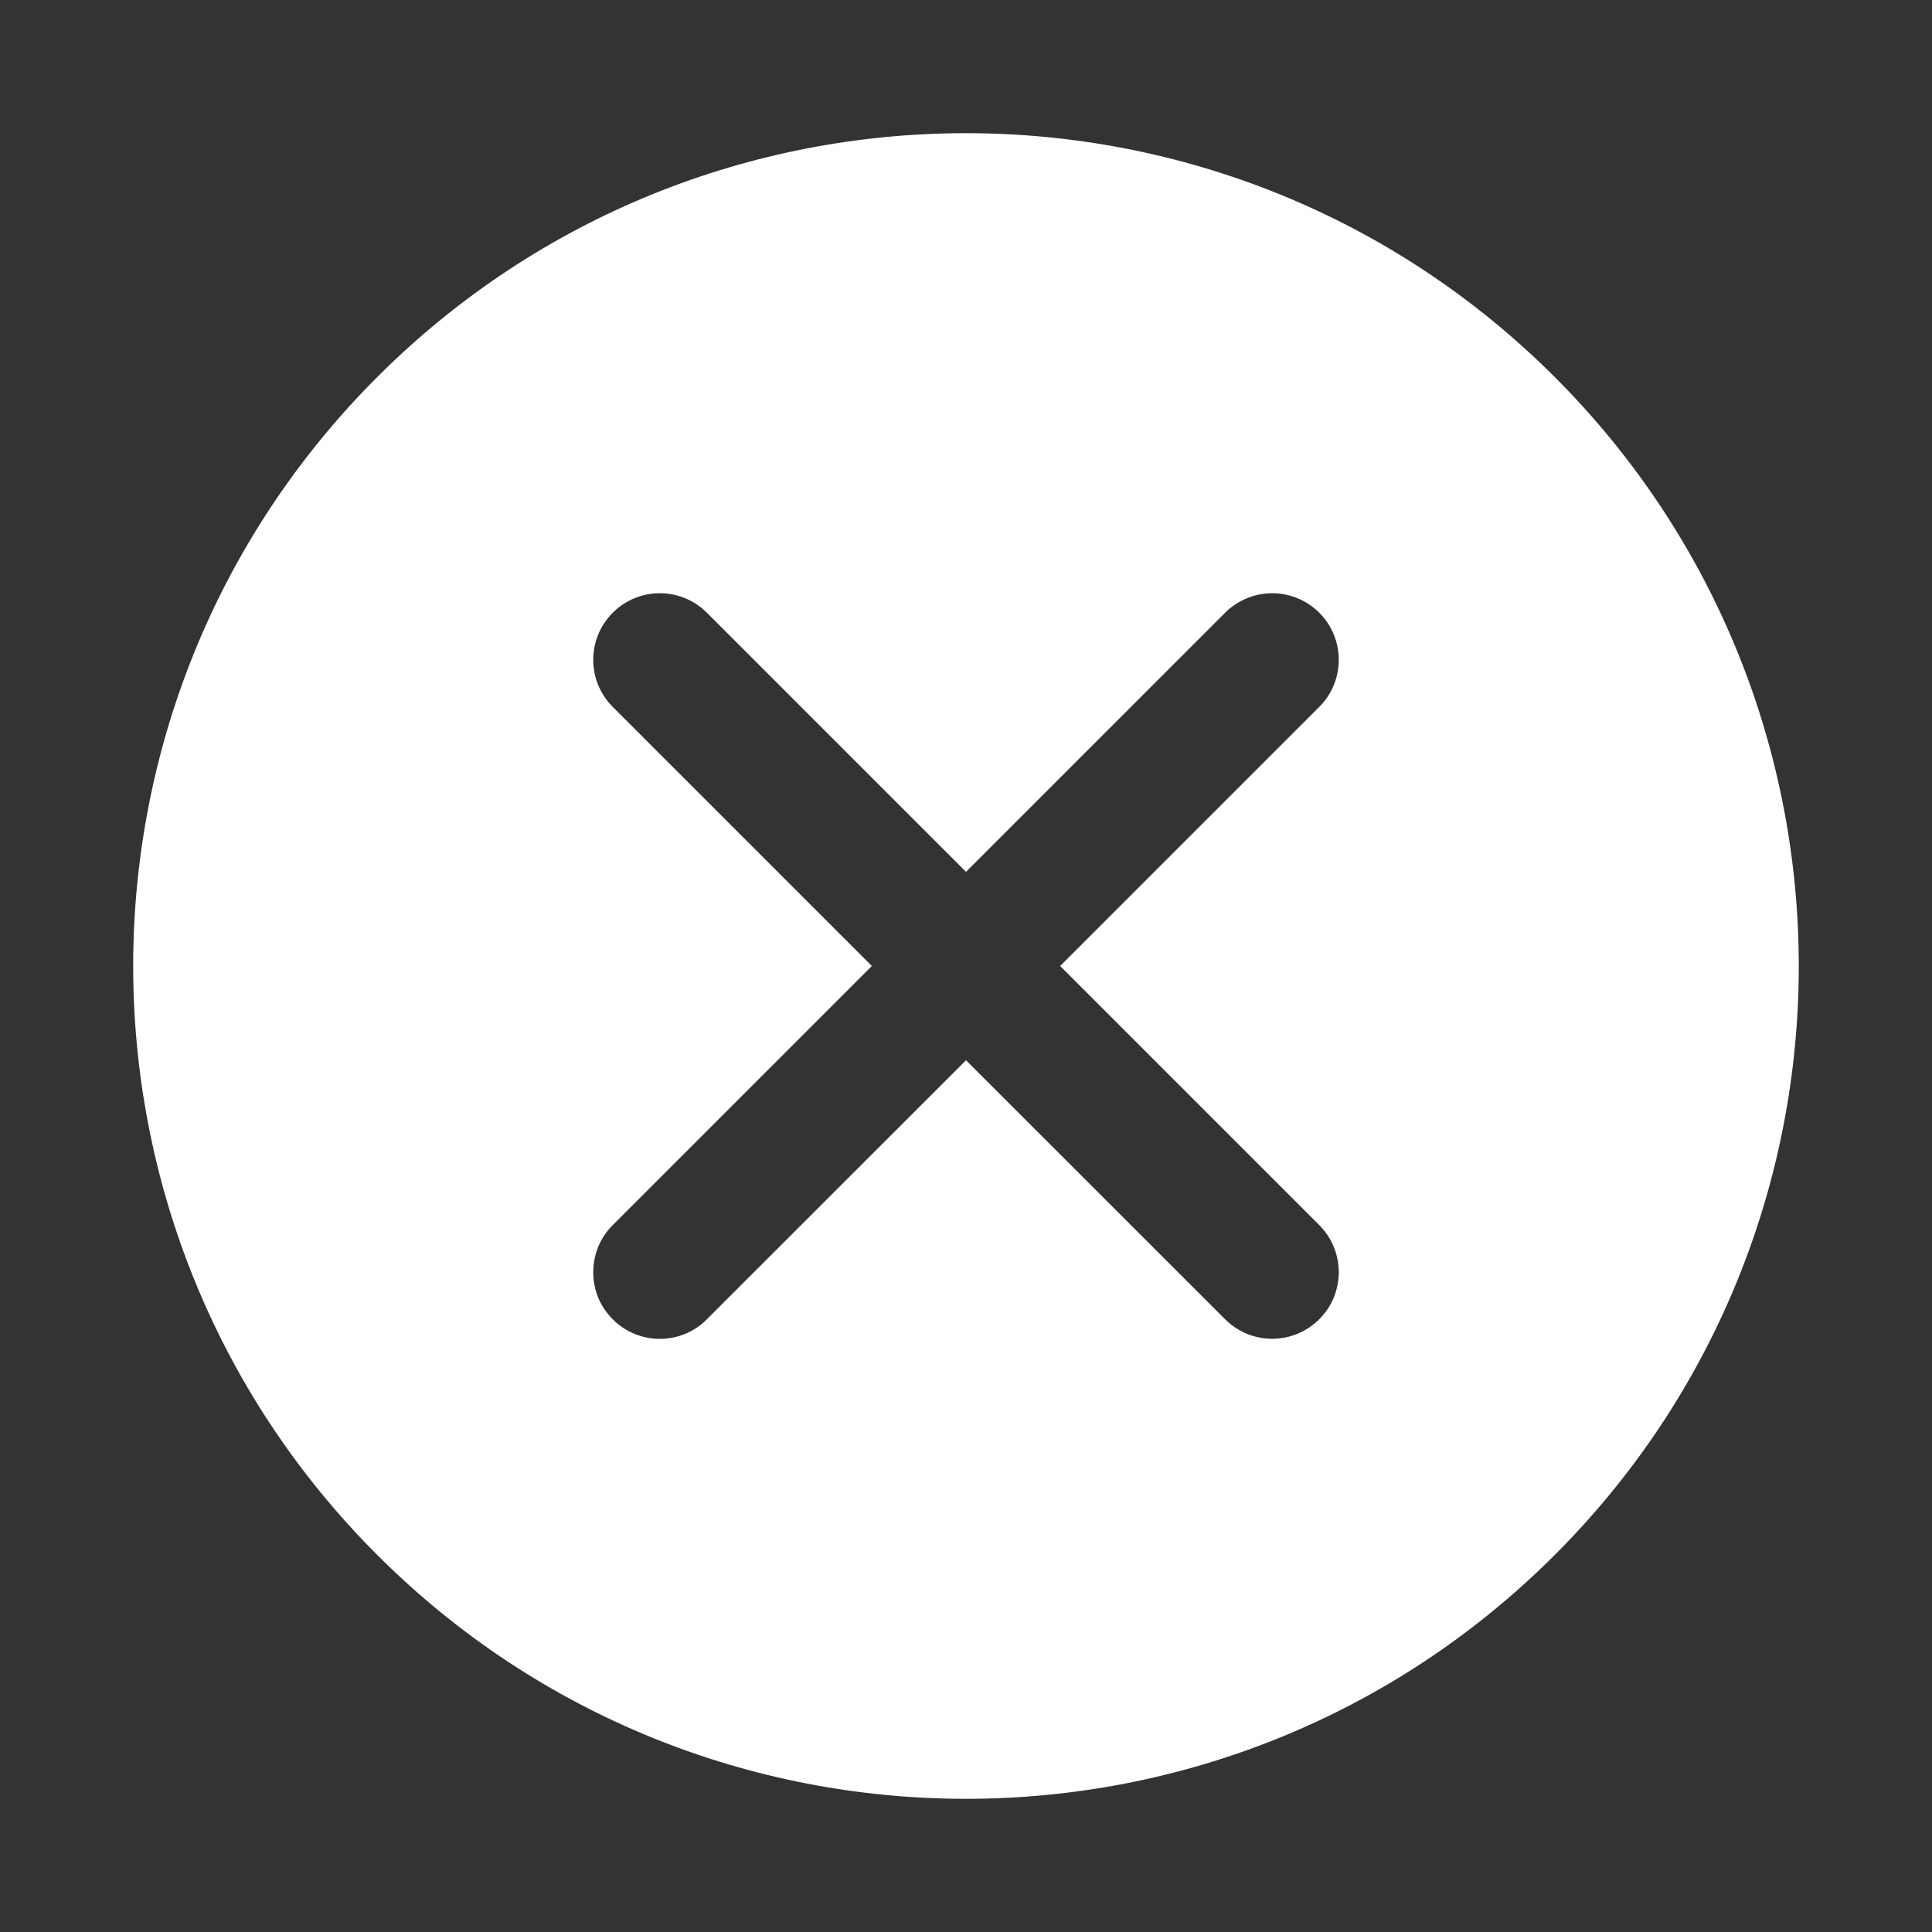 <svg width="19" height="19" viewBox="0 0 19 19" fill="none" xmlns="http://www.w3.org/2000/svg">
<rect x="0" y="0" width="19" height="19" fill="#333333" stroke="none"/>
<path d="M15.291 3.709C12.092 0.51 6.907 0.51 3.709 3.709C0.51 6.908 0.51 12.093 3.709 15.291C6.907 18.49 12.092 18.49 15.291 15.291C18.49 12.093 18.489 6.908 15.291 3.709V3.709ZM12.974 12.048C13.097 12.171 13.166 12.338 13.166 12.511C13.166 12.685 13.097 12.852 12.974 12.974C12.851 13.097 12.685 13.166 12.511 13.166C12.337 13.166 12.171 13.097 12.048 12.974L9.5 10.427L6.952 12.974C6.891 13.036 6.819 13.084 6.74 13.117C6.66 13.15 6.575 13.167 6.489 13.167C6.403 13.167 6.317 13.15 6.238 13.117C6.159 13.084 6.086 13.036 6.026 12.974C5.965 12.914 5.916 12.841 5.883 12.762C5.851 12.682 5.834 12.597 5.834 12.511C5.834 12.425 5.851 12.34 5.883 12.261C5.916 12.181 5.965 12.109 6.026 12.048L8.574 9.5L6.026 6.952C5.903 6.829 5.834 6.663 5.834 6.489C5.834 6.315 5.903 6.149 6.026 6.026C6.148 5.903 6.315 5.834 6.489 5.834C6.663 5.834 6.829 5.903 6.952 6.026L9.5 8.574L12.048 6.026C12.109 5.965 12.181 5.917 12.261 5.884C12.34 5.851 12.425 5.834 12.511 5.834C12.597 5.834 12.682 5.851 12.762 5.884C12.841 5.917 12.914 5.965 12.974 6.026C13.035 6.086 13.084 6.159 13.116 6.238C13.149 6.318 13.166 6.403 13.166 6.489C13.166 6.575 13.149 6.66 13.116 6.74C13.084 6.819 13.035 6.891 12.974 6.952L10.426 9.5L12.974 12.048V12.048Z" fill="white"/>
</svg>
